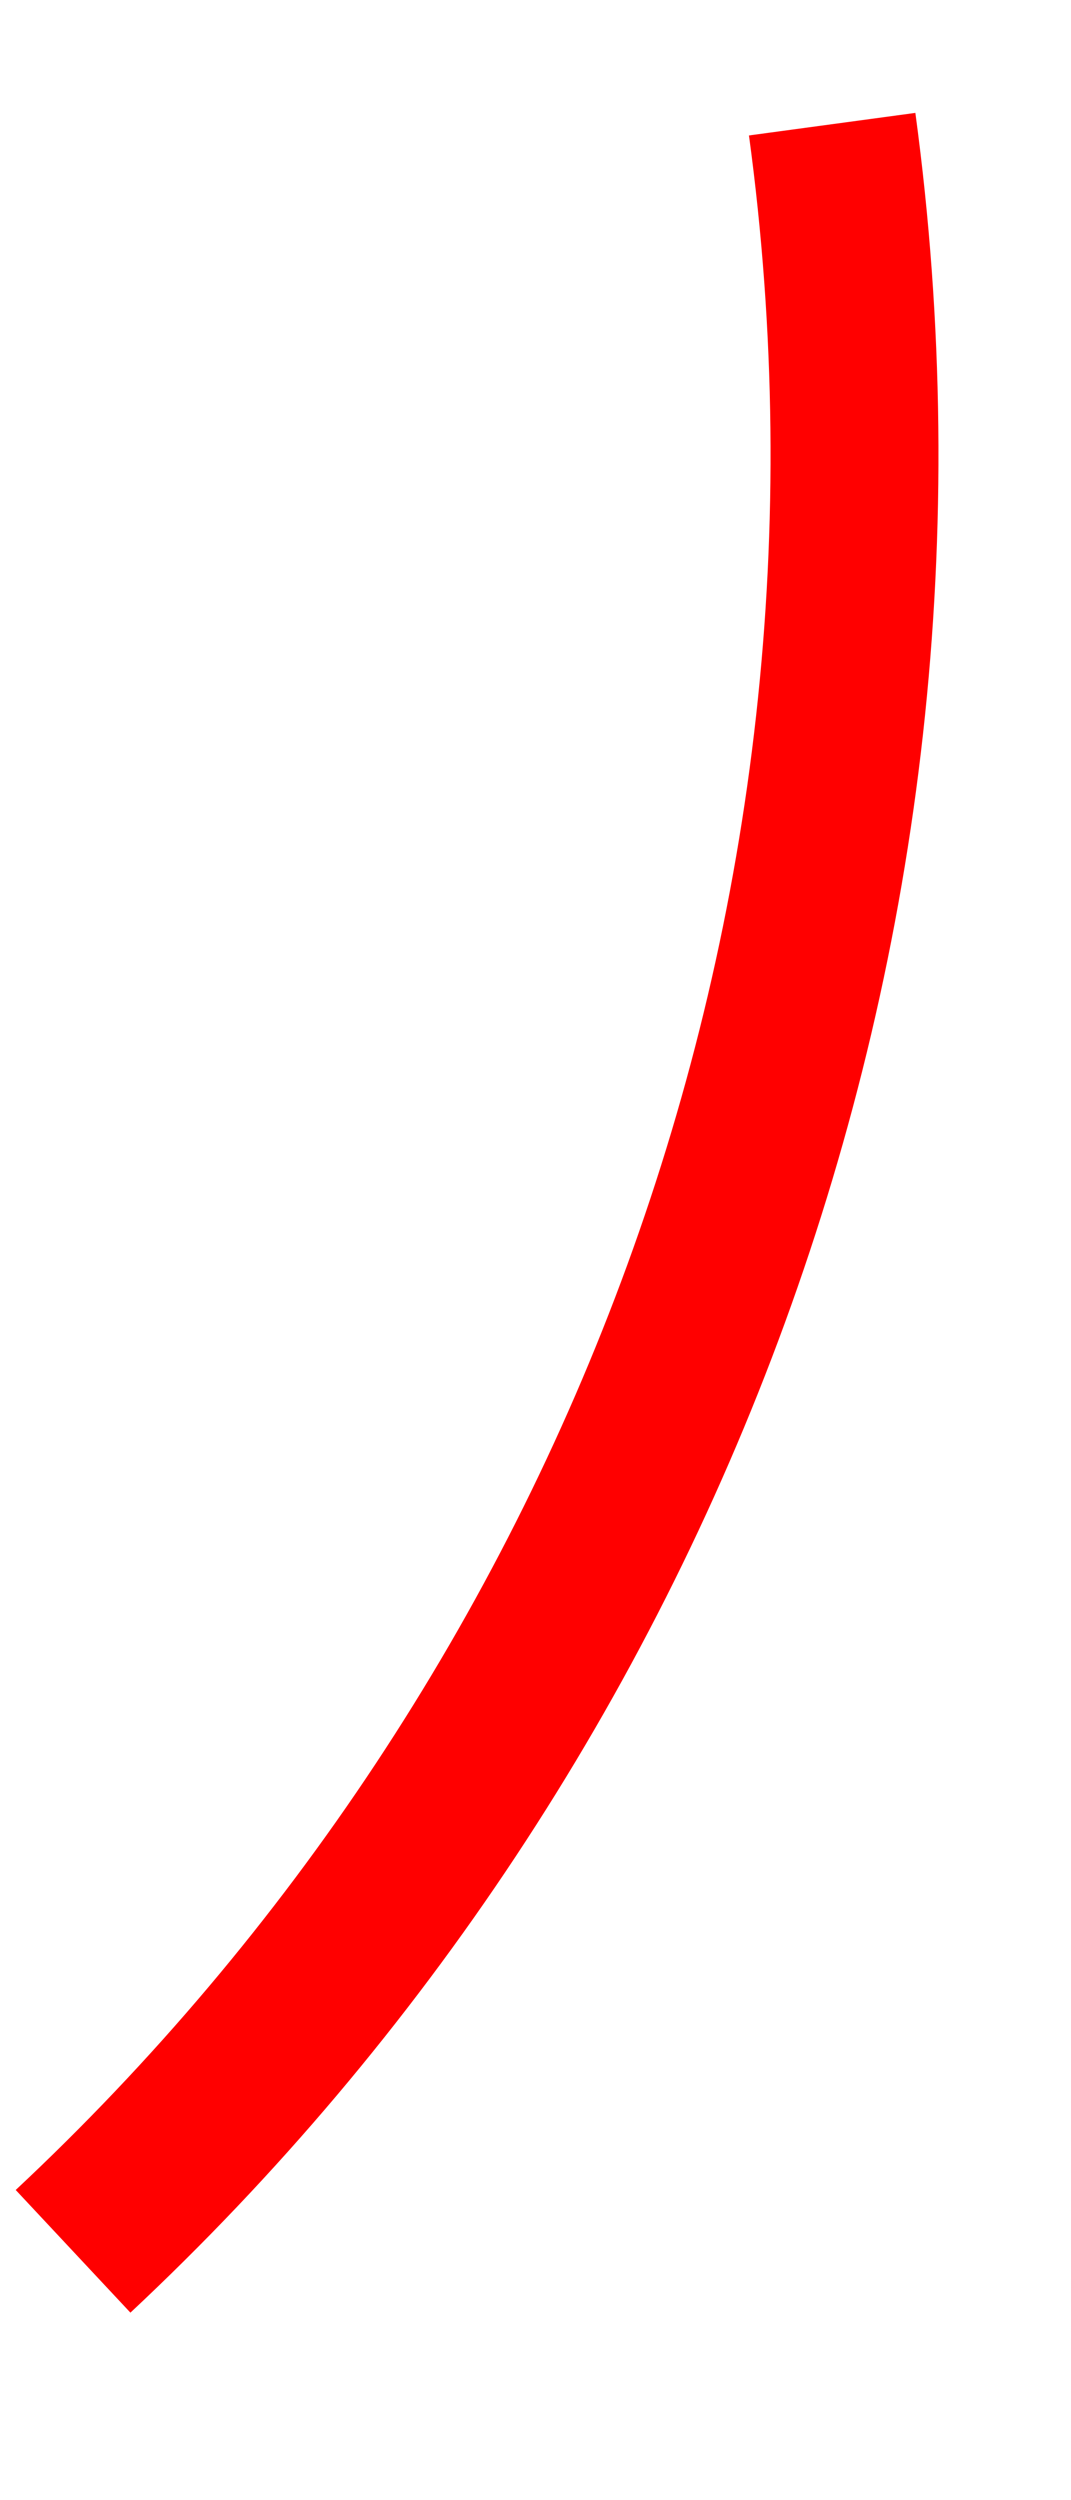 ﻿<?xml version="1.0" encoding="utf-8"?>
<svg version="1.1" xmlns:xlink="http://www.w3.org/1999/xlink" width="9px" height="21px" xmlns="http://www.w3.org/2000/svg">
  <g transform="matrix(1 0 0 1 -571.5 -157.5 )">
    <path d="M 6.493 0.543  C 7.418 7.369  4.868 13.963  0.114 18.41  " stroke-width="1.411" stroke="#ff0000" fill="none" transform="matrix(1 0 0 1 572 158 )" />
  </g>
</svg>